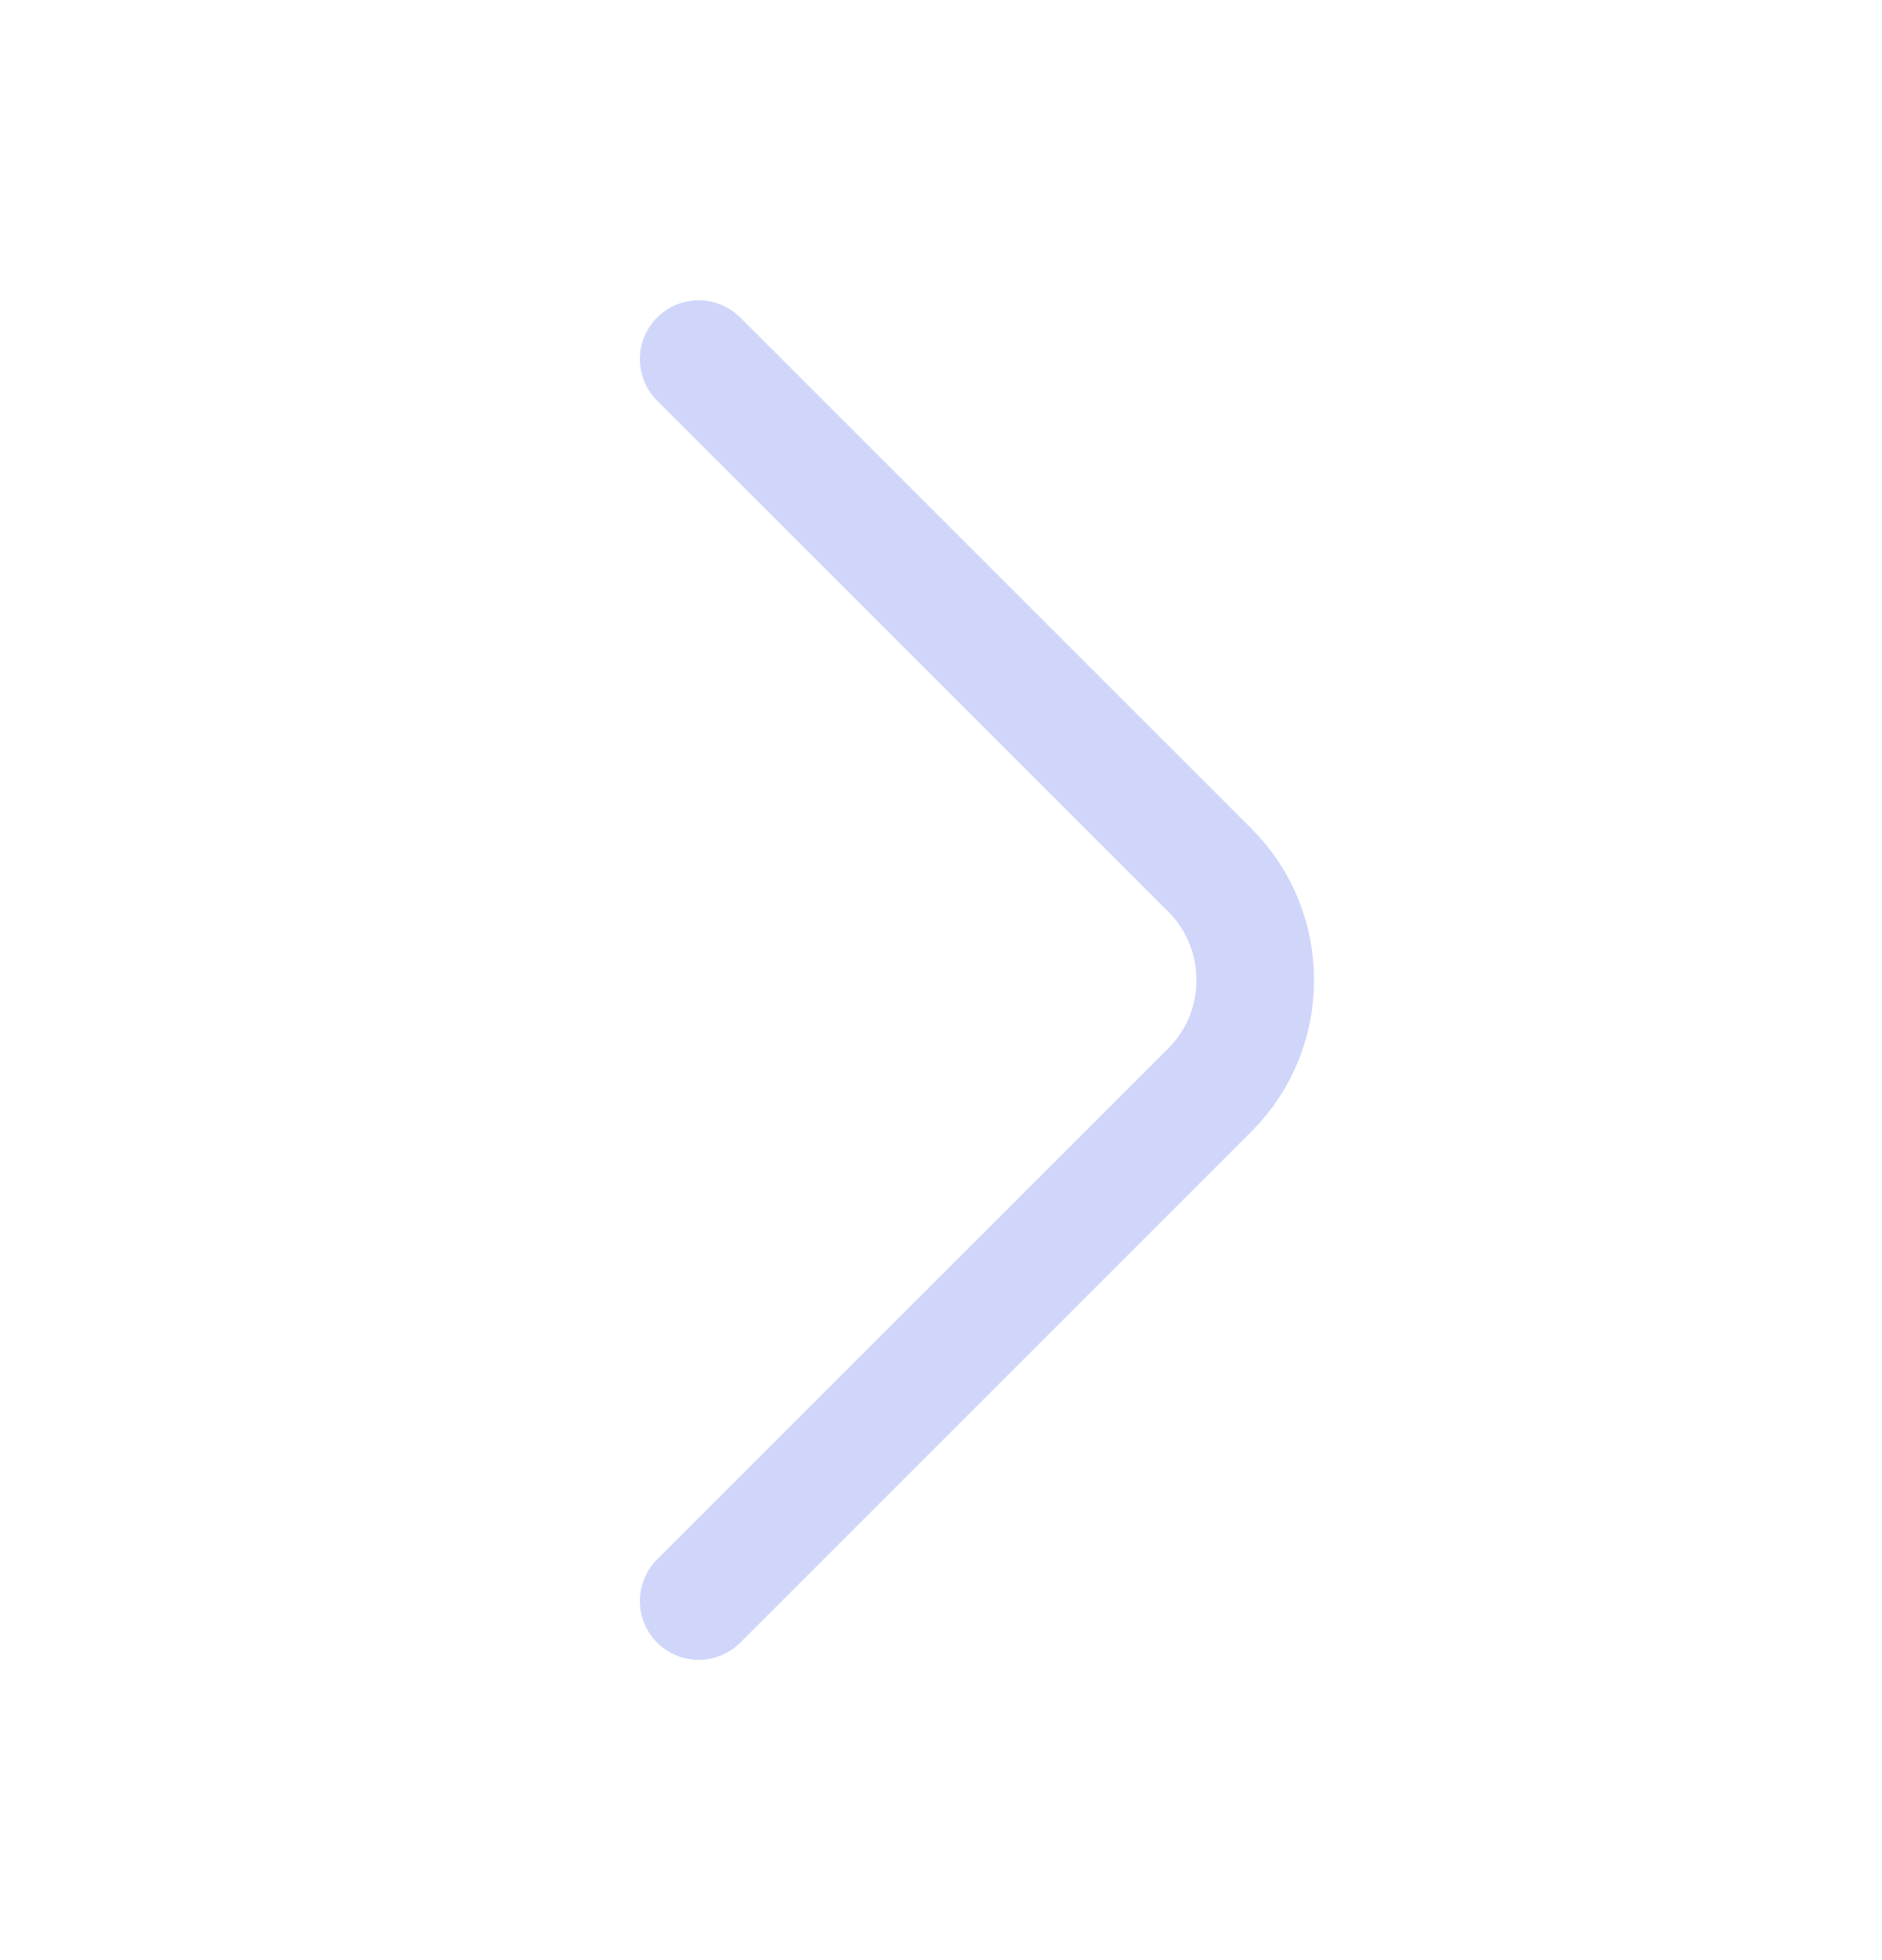 <svg width="24" height="25" viewBox="0 0 24 25" fill="none" xmlns="http://www.w3.org/2000/svg">
<path d="M8.91 20.42L15.43 13.9C16.2 13.13 16.2 11.87 15.43 11.1L8.91 4.58" stroke="#D0D6FA" stroke-width="1.5" stroke-miterlimit="10" stroke-linecap="round" stroke-linejoin="round"/>
</svg>
